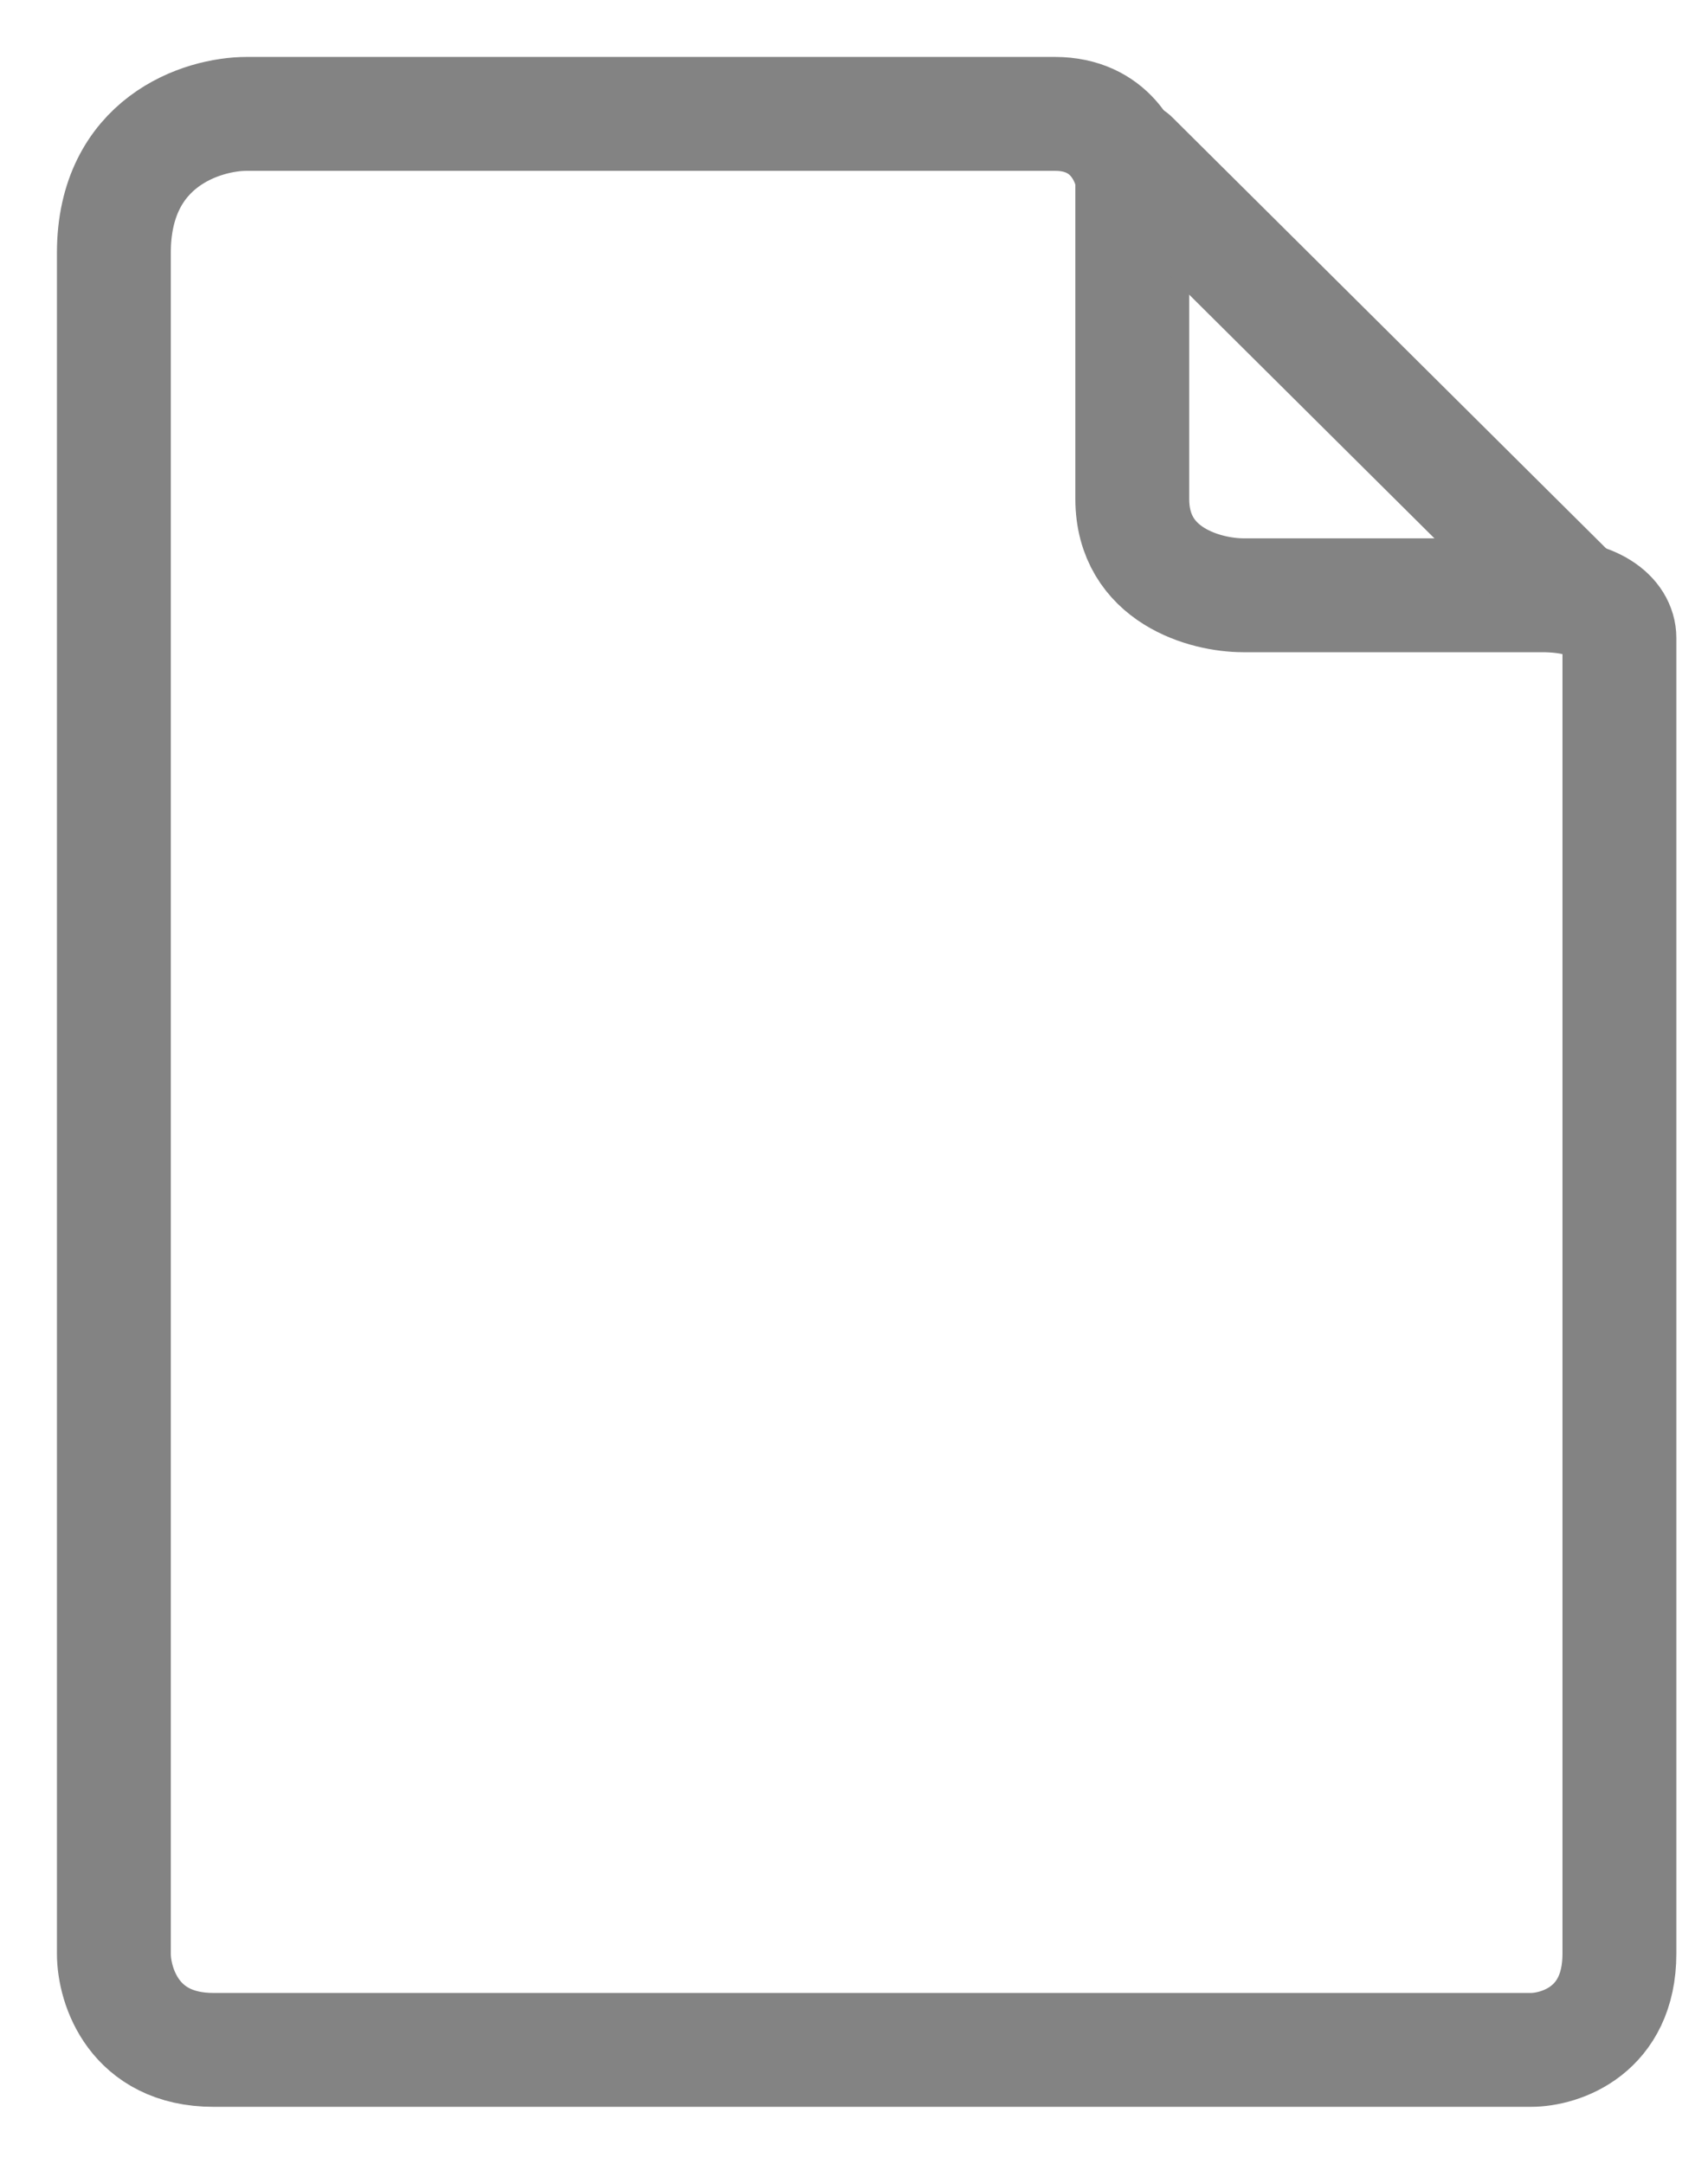 <svg width="15" height="19" viewBox="0 0 15 19" fill="none" xmlns="http://www.w3.org/2000/svg">
<path d="M2.167 1H9.264C9.75 1 9.912 1.376 9.944 1.564V4.381C9.944 5.057 10.593 5.227 10.917 5.227H13.542C14.008 5.227 14.222 5.414 14.222 5.602V17.155C14.222 17.831 13.704 18 13.444 18H1.875C1.175 18 1 17.436 1 17.155V2.221C1 1.244 1.778 1 2.167 1Z" stroke="#838383" stroke-linecap="round"/>
<path d="M9.944 1.386L13.833 5.25" stroke="#838383" stroke-linecap="round"/>
</svg>
